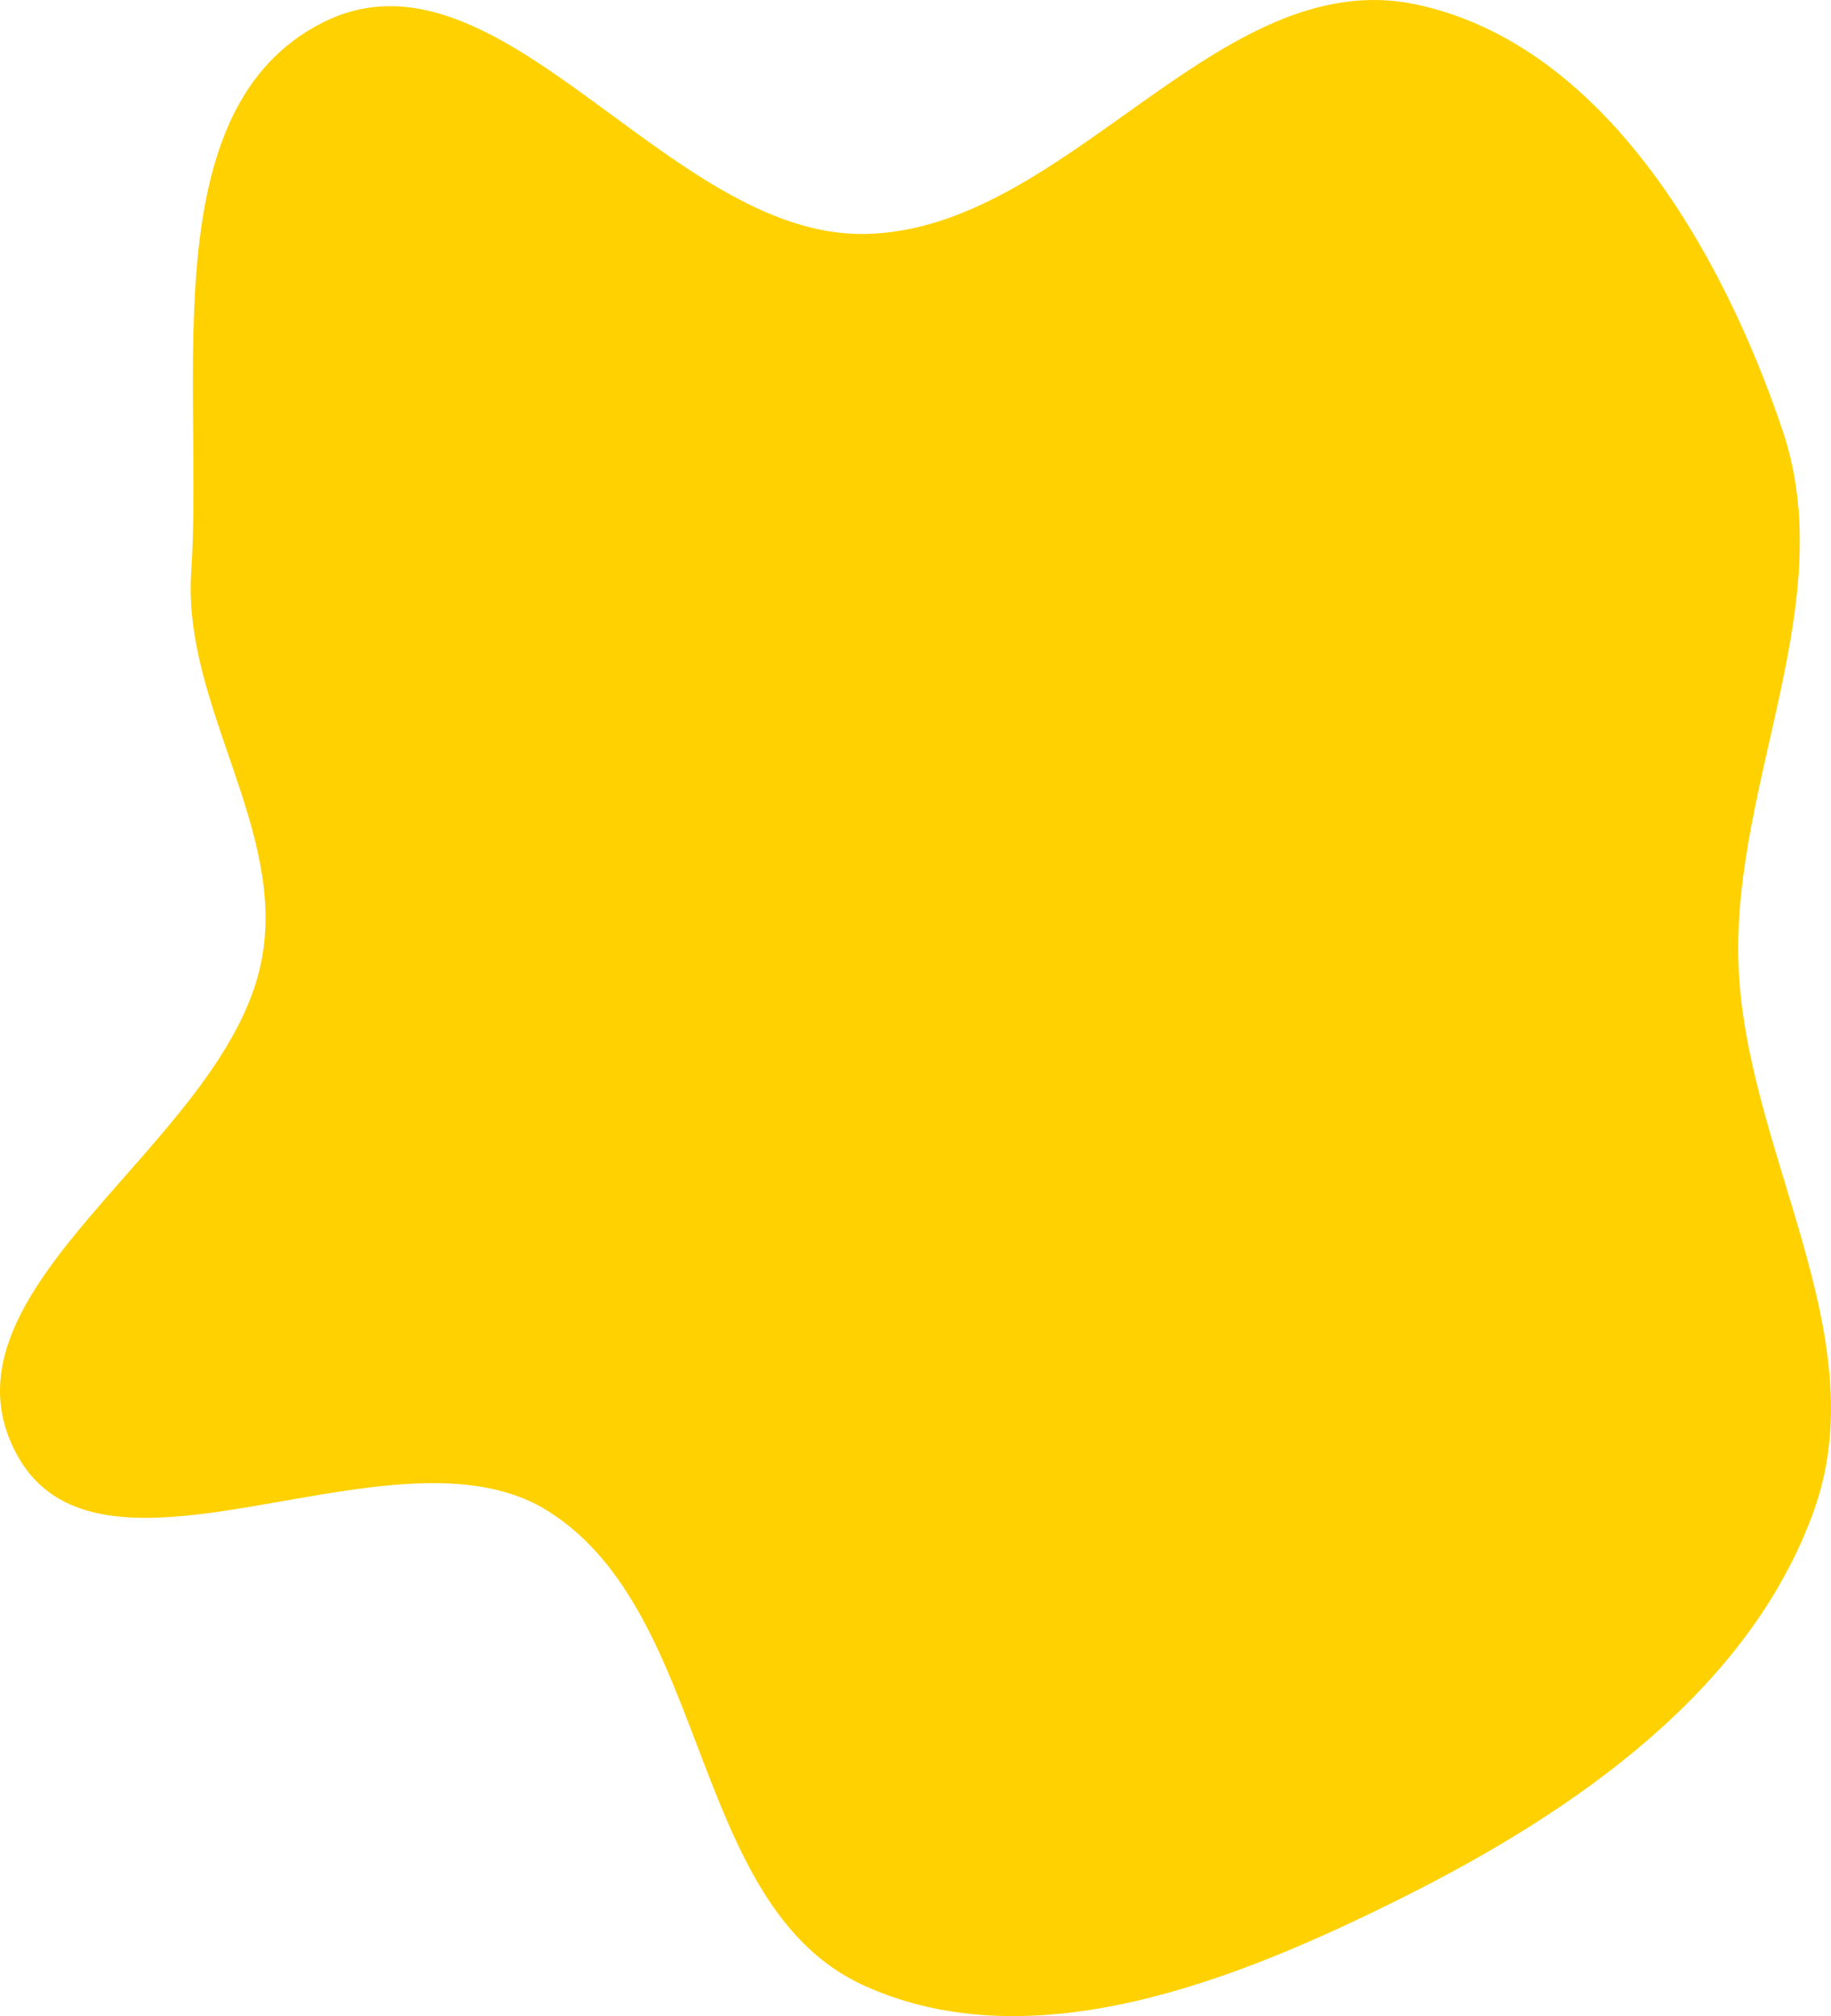 <svg width="438" height="482" viewBox="0 0 438 482" fill="none" xmlns="http://www.w3.org/2000/svg">
<path fill-rule="evenodd" clip-rule="evenodd" d="M206.856 55.938C255.33 55.148 291.489 -9.078 338.893 1.091C383.443 10.648 411.928 59.842 426.459 103.046C440.219 143.958 414.594 186.747 415.845 229.894C417.147 274.779 449.063 318.787 433.943 361.065C418.552 404.099 376.734 433.023 335.882 453.48C296.226 473.338 247.294 492.993 206.856 474.782C164.655 455.776 170.257 385.855 131.061 361.237C94.273 338.133 23.848 385.738 3.744 347.217C-16.845 307.77 53.8 273.534 62.51 229.894C68.787 198.447 43.633 168.828 45.737 136.828C48.746 91.075 36.315 25.915 77.276 5.35C119.435 -15.816 159.693 56.705 206.856 55.938Z" fill="#FFD100"/>
</svg>
